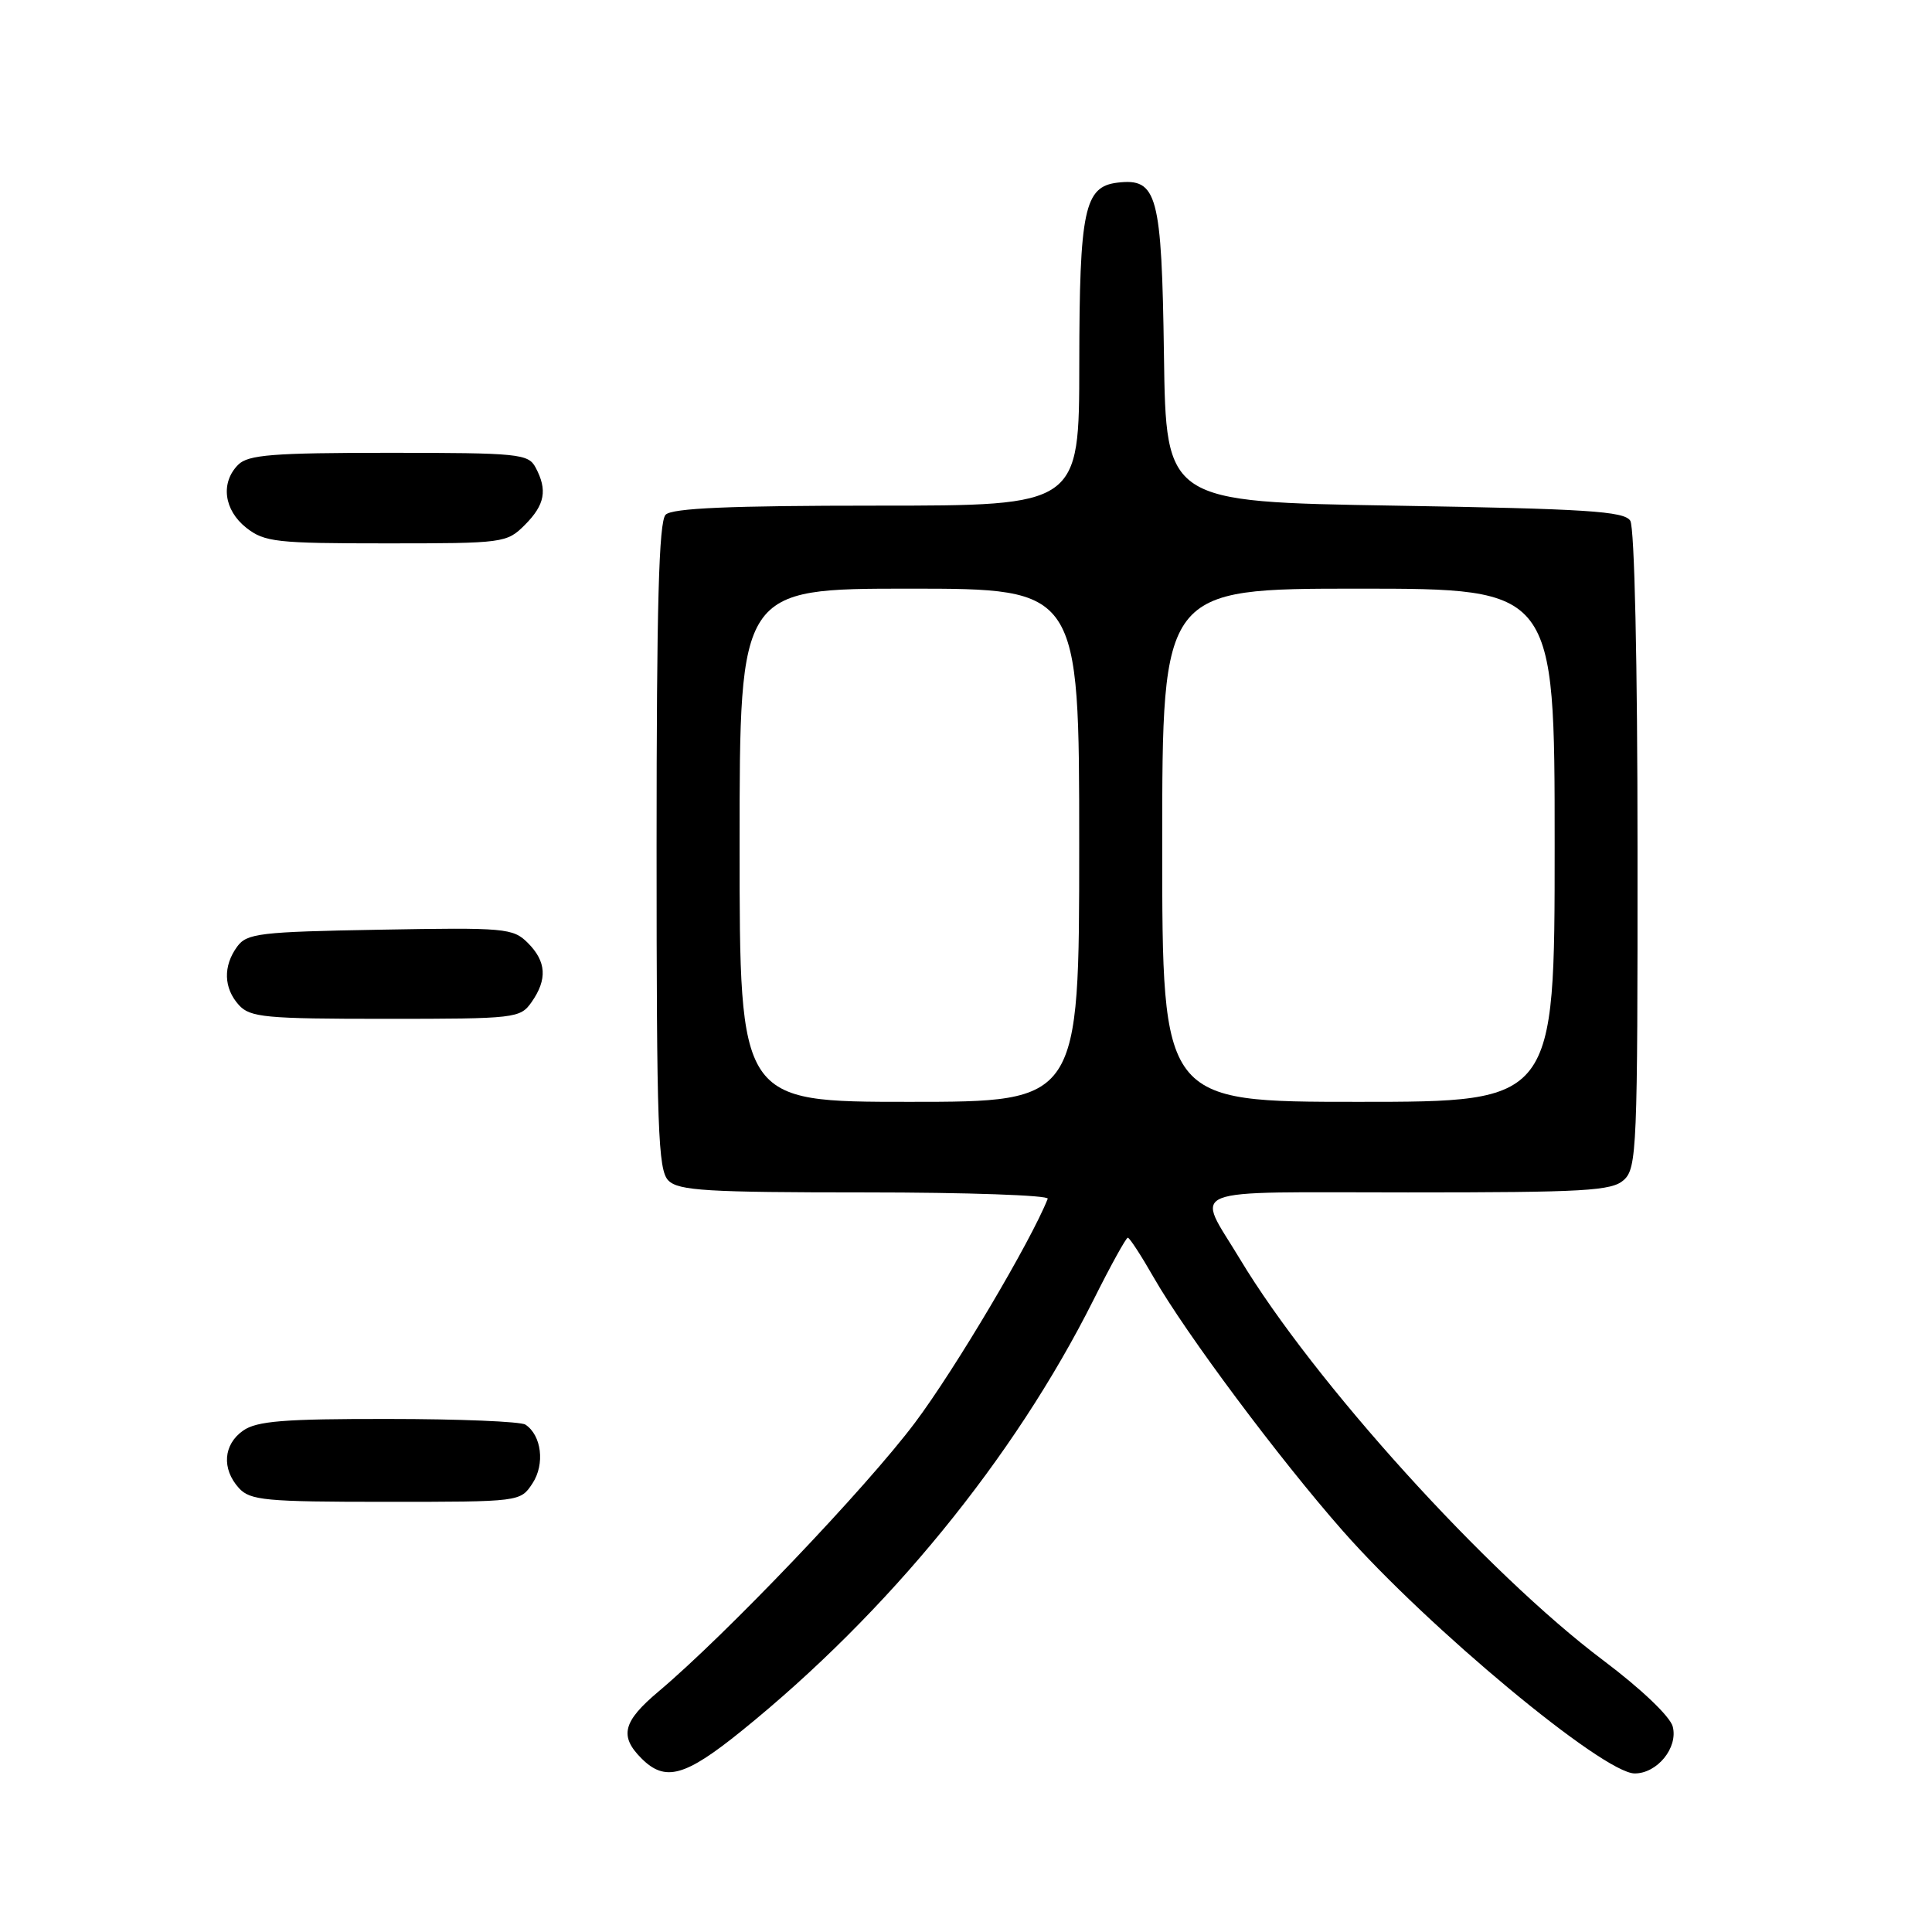 <?xml version="1.0" encoding="UTF-8" standalone="no"?>
<!DOCTYPE svg PUBLIC "-//W3C//DTD SVG 1.1//EN" "http://www.w3.org/Graphics/SVG/1.1/DTD/svg11.dtd" >
<svg xmlns="http://www.w3.org/2000/svg" xmlns:xlink="http://www.w3.org/1999/xlink" version="1.1" viewBox="0 0 256 256">
 <g >
 <path fill="currentColor"
d=" M 98.28 229.34 C 117.67 213.67 134.37 193.22 144.89 172.25 C 147.16 167.71 149.21 164.00 149.44 164.00 C 149.67 164.00 151.21 166.36 152.86 169.25 C 157.13 176.71 169.47 193.25 177.96 202.89 C 189.27 215.72 212.43 234.97 216.60 234.99 C 219.58 235.00 222.37 231.59 221.65 228.79 C 221.31 227.45 217.47 223.79 212.43 220.00 C 197.02 208.42 174.04 183.03 164.30 166.83 C 158.45 157.10 156.18 158.00 186.56 158.00 C 210.08 158.00 213.57 157.80 215.17 156.35 C 216.89 154.79 217.00 152.12 216.98 112.60 C 216.98 87.85 216.58 69.88 216.02 69.00 C 215.23 67.74 210.24 67.42 184.79 67.00 C 154.50 66.50 154.50 66.50 154.23 47.05 C 153.93 25.73 153.35 23.58 148.08 24.20 C 143.68 24.72 143.03 27.79 143.01 48.25 C 143.00 67.00 143.00 67.00 116.20 67.00 C 96.69 67.00 89.07 67.33 88.20 68.20 C 87.30 69.10 87.00 80.23 87.00 112.13 C 87.00 149.64 87.19 155.05 88.57 156.43 C 89.91 157.77 93.70 158.00 114.65 158.00 C 128.14 158.00 139.02 158.38 138.83 158.84 C 136.60 164.48 126.55 181.44 121.25 188.50 C 114.78 197.13 96.16 216.64 87.25 224.14 C 82.53 228.11 82.04 230.04 85.00 233.00 C 88.14 236.14 90.76 235.42 98.28 229.34 Z  M 70.56 196.55 C 72.23 194.01 71.76 190.18 69.62 188.77 C 69.00 188.36 60.84 188.02 51.47 188.02 C 37.66 188.00 34.03 188.29 32.22 189.56 C 29.59 191.40 29.35 194.62 31.65 197.17 C 33.14 198.81 35.14 199.00 51.13 199.00 C 68.94 199.00 68.95 199.00 70.56 196.55 Z  M 70.44 132.78 C 72.55 129.77 72.40 127.40 69.94 124.94 C 67.98 122.98 66.94 122.89 50.35 123.19 C 34.37 123.47 32.71 123.67 31.42 125.44 C 29.54 128.02 29.63 130.93 31.65 133.17 C 33.14 134.81 35.14 135.00 51.10 135.00 C 68.35 135.00 68.93 134.93 70.44 132.78 Z  M 69.55 69.55 C 72.21 66.88 72.57 64.94 70.96 61.93 C 70.00 60.13 68.70 60.00 51.54 60.00 C 36.15 60.00 32.89 60.26 31.57 61.57 C 29.19 63.95 29.66 67.58 32.63 69.93 C 35.05 71.83 36.60 72.00 51.18 72.00 C 66.74 72.00 67.15 71.95 69.55 69.55 Z  M 98.00 112.00 C 98.00 78.00 98.00 78.00 120.50 78.00 C 143.00 78.00 143.00 78.00 143.00 112.00 C 143.00 146.00 143.00 146.00 120.50 146.00 C 98.00 146.00 98.00 146.00 98.00 112.00 Z  M 154.00 112.00 C 154.00 78.00 154.00 78.00 180.00 78.00 C 206.00 78.00 206.00 78.00 206.00 112.00 C 206.00 146.00 206.00 146.00 180.00 146.00 C 154.00 146.00 154.00 146.00 154.00 112.00 Z "/>
</g>
</svg>
